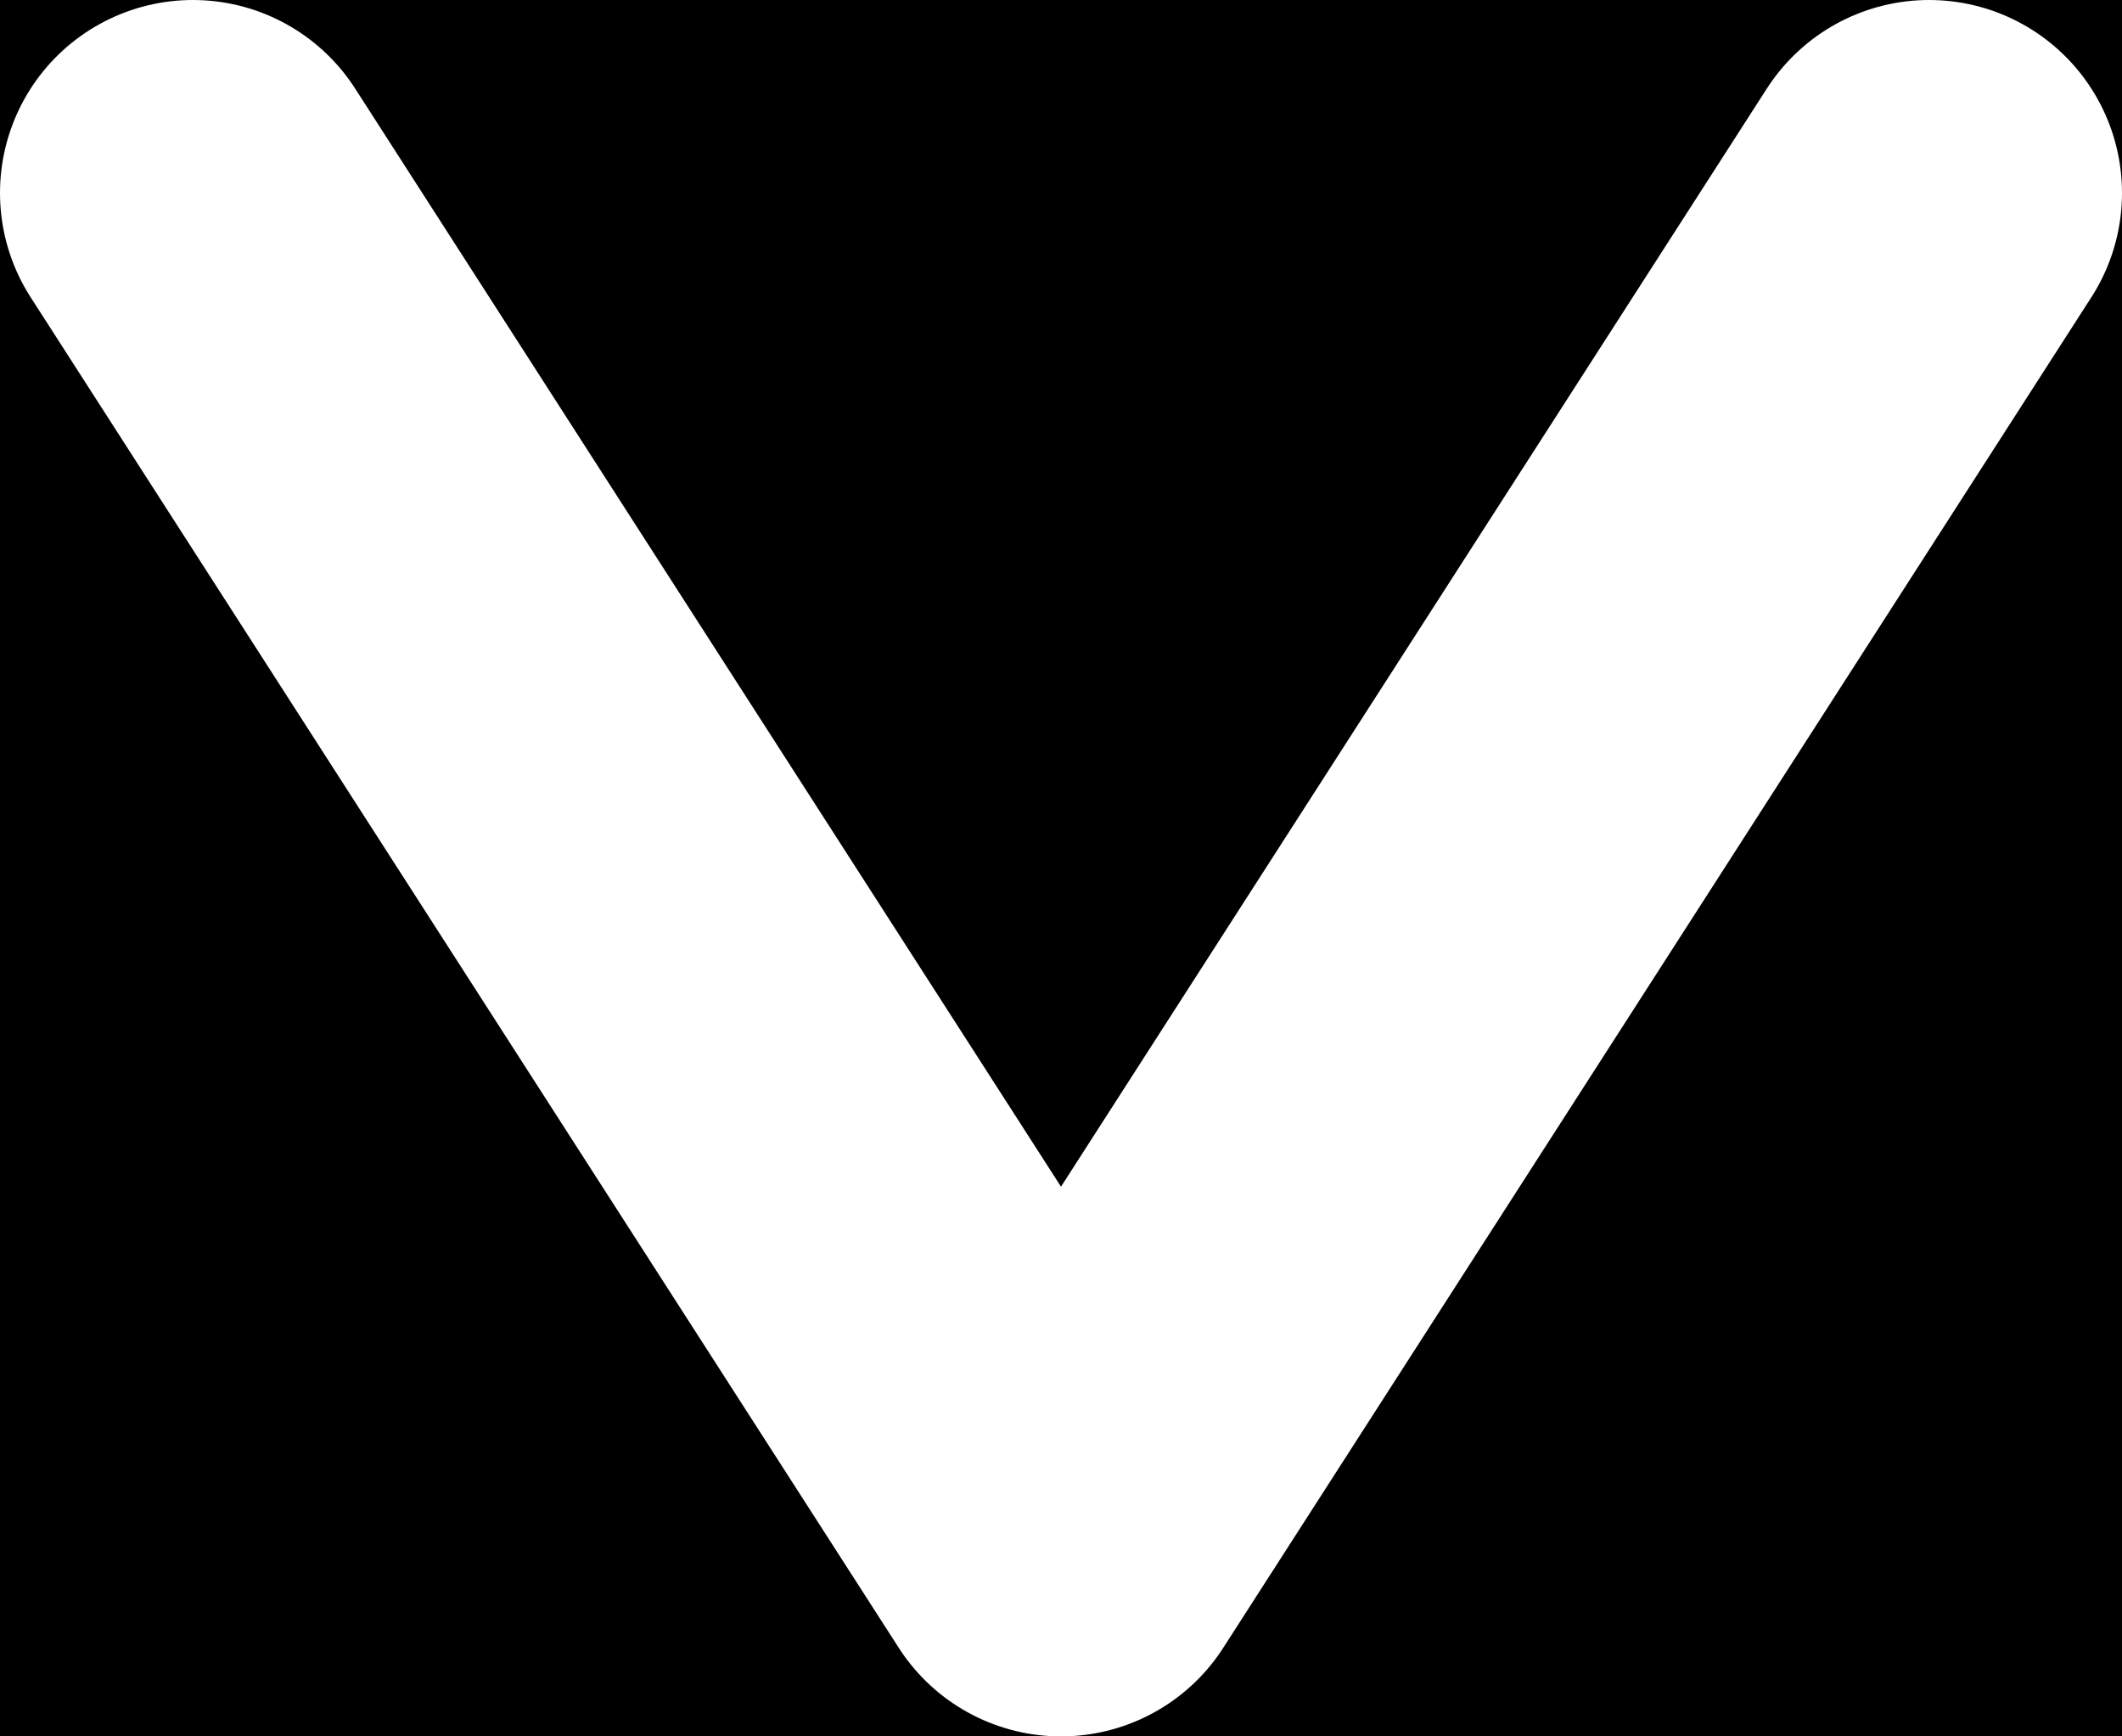<svg width="11" height="9" viewBox="0 0 11 9" fill="none" xmlns="http://www.w3.org/2000/svg">
<rect width="11" height="9" fill="#E5E5E5"/>
<rect x="-538" y="-339" width="1278" height="718" fill="black"/>
<path d="M1 1L5.5 8L10 1" stroke="white" stroke-width="2" stroke-linecap="round" stroke-linejoin="round"/>
<rect x="-538" y="-339" width="1278" height="718" stroke="white" stroke-width="2"/>
</svg>
